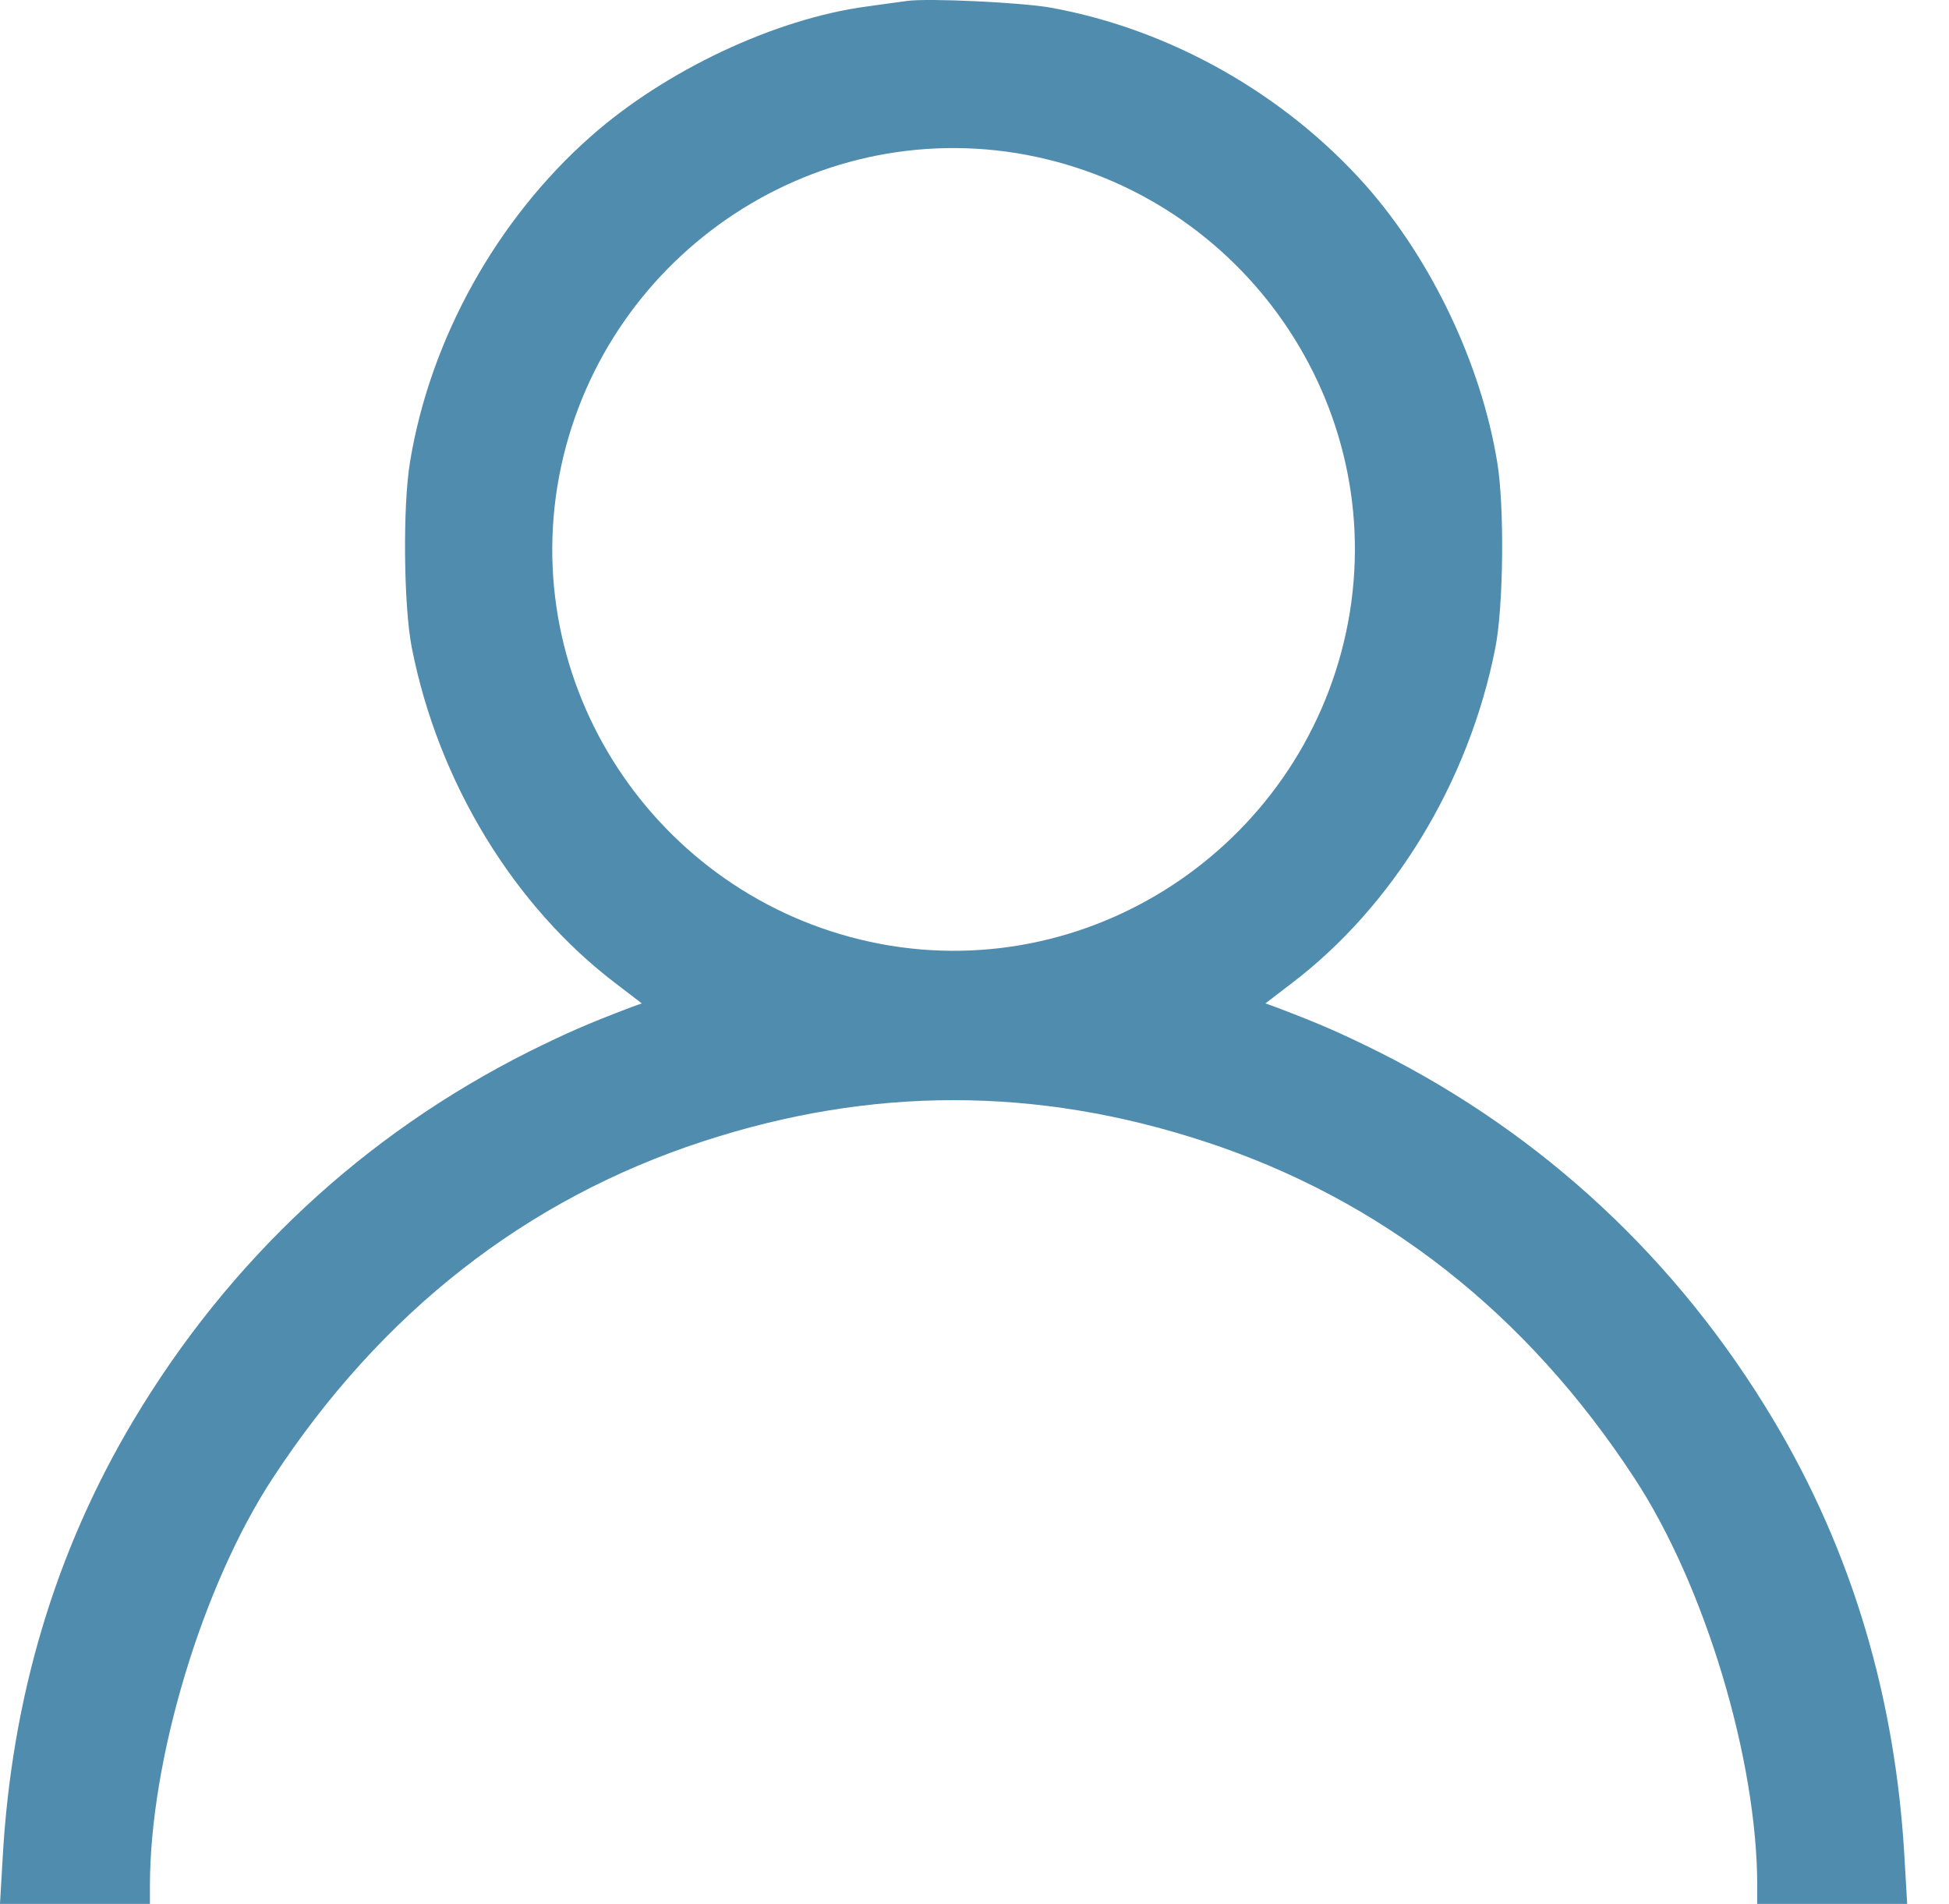 <svg width="43" height="42" viewBox="0 0 43 42" fill="none" xmlns="http://www.w3.org/2000/svg">
<path d="M20.013 0.021C19.881 0.037 19.479 0.095 19.118 0.144C17.099 0.415 14.677 1.556 13.035 3.009C10.959 4.84 9.489 7.483 9.046 10.192C8.882 11.177 8.906 13.393 9.087 14.296C9.67 17.259 11.344 20.001 13.602 21.708L14.16 22.135L13.93 22.217C12.937 22.595 12.51 22.784 11.665 23.202C8.02 25.033 5.057 27.799 2.947 31.329C1.223 34.218 0.254 37.444 0.057 41.015L0 42H1.65H3.308V41.598C3.308 38.815 4.465 34.973 6.017 32.609C8.406 28.956 11.607 26.453 15.506 25.18C19.216 23.966 22.861 23.966 26.571 25.18C30.47 26.453 33.672 28.956 36.06 32.609C37.612 34.973 38.769 38.815 38.769 41.598V42H40.428H42.077L42.02 41.015C41.823 37.444 40.854 34.218 39.13 31.329C37.021 27.799 34.058 25.033 30.413 23.202C29.567 22.784 29.141 22.595 28.147 22.217L27.918 22.135L28.476 21.708C30.733 20.001 32.408 17.259 32.99 14.296C33.171 13.393 33.196 11.177 33.032 10.192C32.678 8.033 31.587 5.742 30.142 4.101C28.344 2.073 25.816 0.645 23.181 0.169C22.549 0.054 20.456 -0.045 20.013 0.021ZM22.426 3.378C27.253 4.166 30.552 8.714 29.781 13.508C28.993 18.334 24.445 21.634 19.651 20.863C14.825 20.075 11.525 15.527 12.296 10.733C13.085 5.907 17.632 2.607 22.426 3.378Z" fill="#508CAE"/>
</svg>
